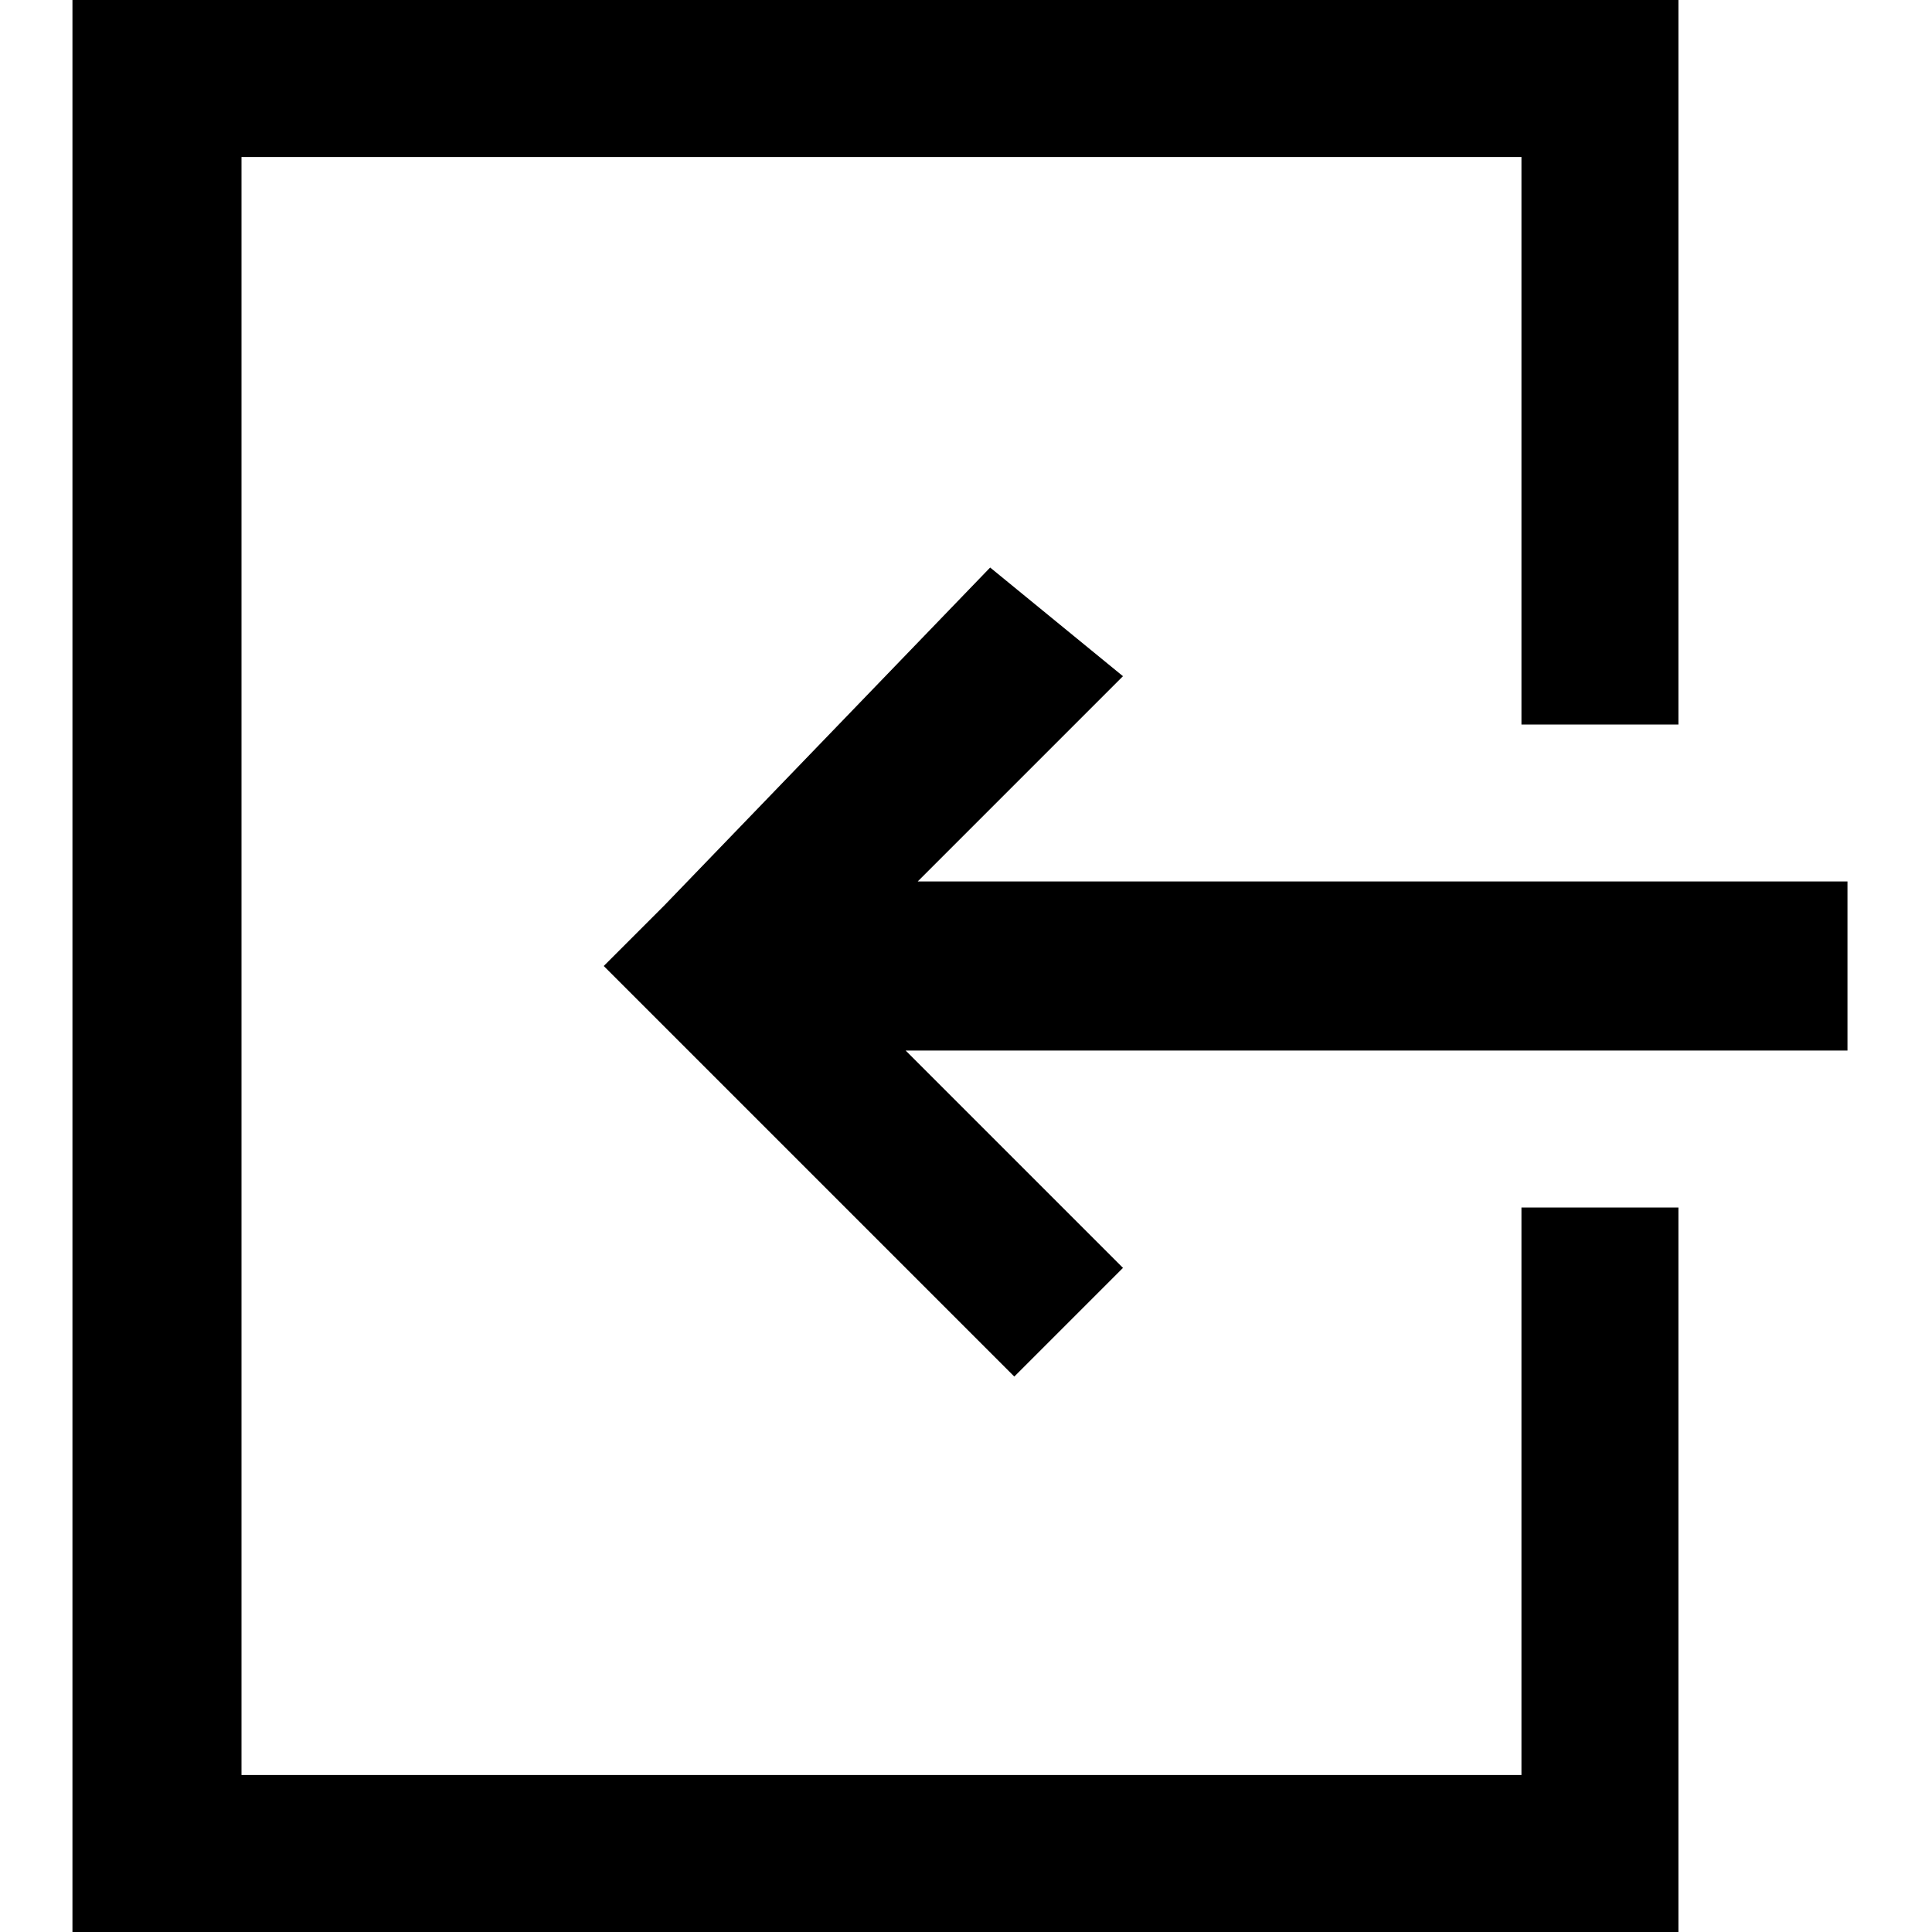 <?xml version="1.0" encoding="utf-8"?>
<!-- Generator: Adobe Illustrator 22.1.0, SVG Export Plug-In . SVG Version: 6.00 Build 0)  -->
<svg version="1.1" id="Layer_1" xmlns="http://www.w3.org/2000/svg" xmlns:xlink="http://www.w3.org/1999/xlink" x="0px" y="0px"
	 viewBox="0 0 16 16" style="enable-background:new 0 0 16 16;" xml:space="preserve">
<g id="surface1">
	<path d="M0.6,0v16h13.3v-6h-1.3v4.7H2V1.3h10.6V6h1.3V0H0.6z M8.2,4.7L5.5,7.5L5,8l0.5,0.5l2.9,2.9l0.9-0.9L7.5,8.7h7.8V7.3H7.6
		l1.7-1.7L8.2,4.7z"/>
</g>
</svg>

